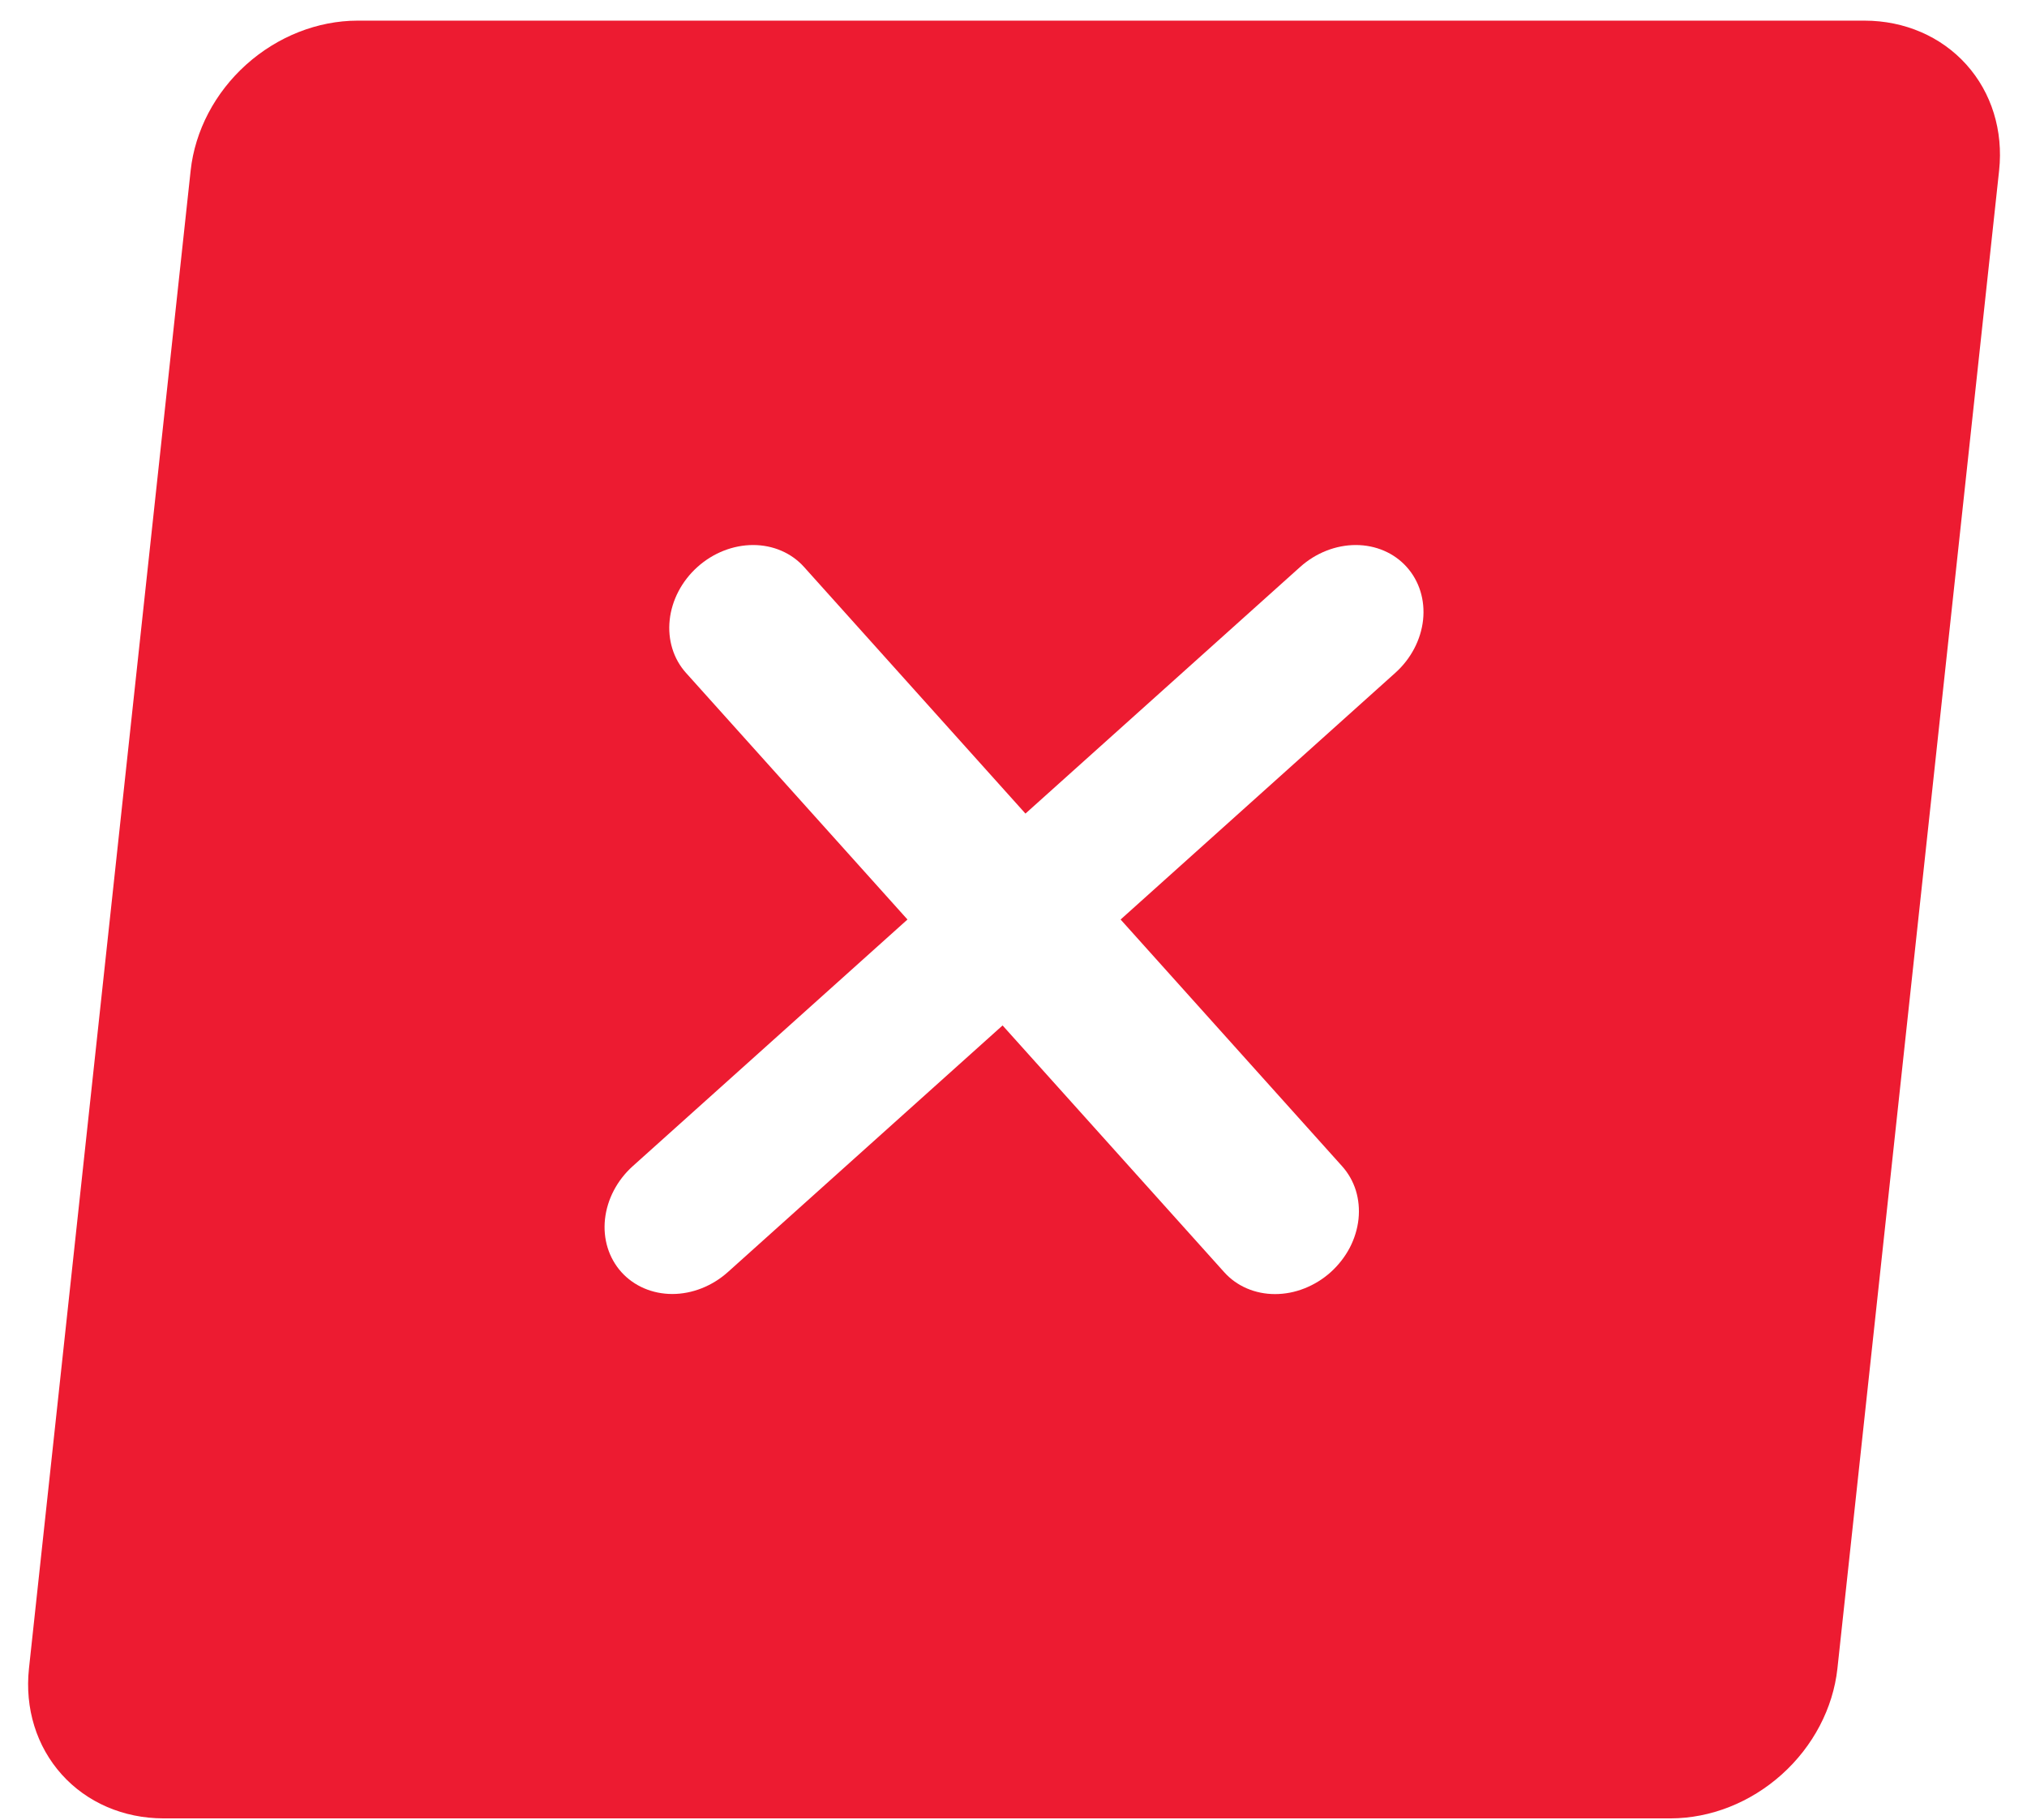 <svg width="49" height="44" viewBox="0 0 49 44" fill="none" xmlns="http://www.w3.org/2000/svg">
<path d="M45.074 0.499H8.643C7.677 0.5 6.71 0.882 5.953 1.561C5.197 2.24 4.714 3.16 4.609 4.121L0.7 40.341C0.597 41.301 0.882 42.222 1.492 42.901C2.101 43.58 2.986 43.962 3.952 43.963H40.383C41.349 43.962 42.316 43.58 43.072 42.901C43.829 42.222 44.312 41.301 44.417 40.341L48.326 4.121C48.429 3.16 48.144 2.24 47.534 1.561C46.924 0.882 46.039 0.5 45.074 0.499ZM32.443 28.195C32.594 28.363 32.707 28.562 32.776 28.782C32.843 29.002 32.865 29.237 32.84 29.475C32.814 29.713 32.742 29.949 32.627 30.169C32.511 30.389 32.355 30.588 32.168 30.757C31.981 30.925 31.765 31.058 31.534 31.149C31.303 31.241 31.061 31.287 30.822 31.287C30.583 31.287 30.351 31.24 30.14 31.149C29.928 31.058 29.742 30.924 29.591 30.755L24.236 24.792L17.595 30.755C17.216 31.094 16.733 31.285 16.25 31.285C15.767 31.284 15.325 31.093 15.02 30.754C14.716 30.415 14.573 29.954 14.625 29.475C14.677 28.995 14.918 28.534 15.295 28.195L21.937 22.231L16.582 16.267C16.278 15.928 16.137 15.467 16.189 14.987C16.241 14.507 16.482 14.047 16.86 13.708C17.238 13.368 17.721 13.178 18.204 13.177C18.687 13.177 19.13 13.367 19.435 13.706L24.789 19.67L31.431 13.706C31.809 13.367 32.293 13.177 32.776 13.177C33.258 13.178 33.701 13.368 34.005 13.708C34.31 14.047 34.452 14.507 34.401 14.987C34.349 15.467 34.108 15.928 33.73 16.267L27.089 22.231L32.443 28.195Z" fill="#ED1B31"/>
</svg>
